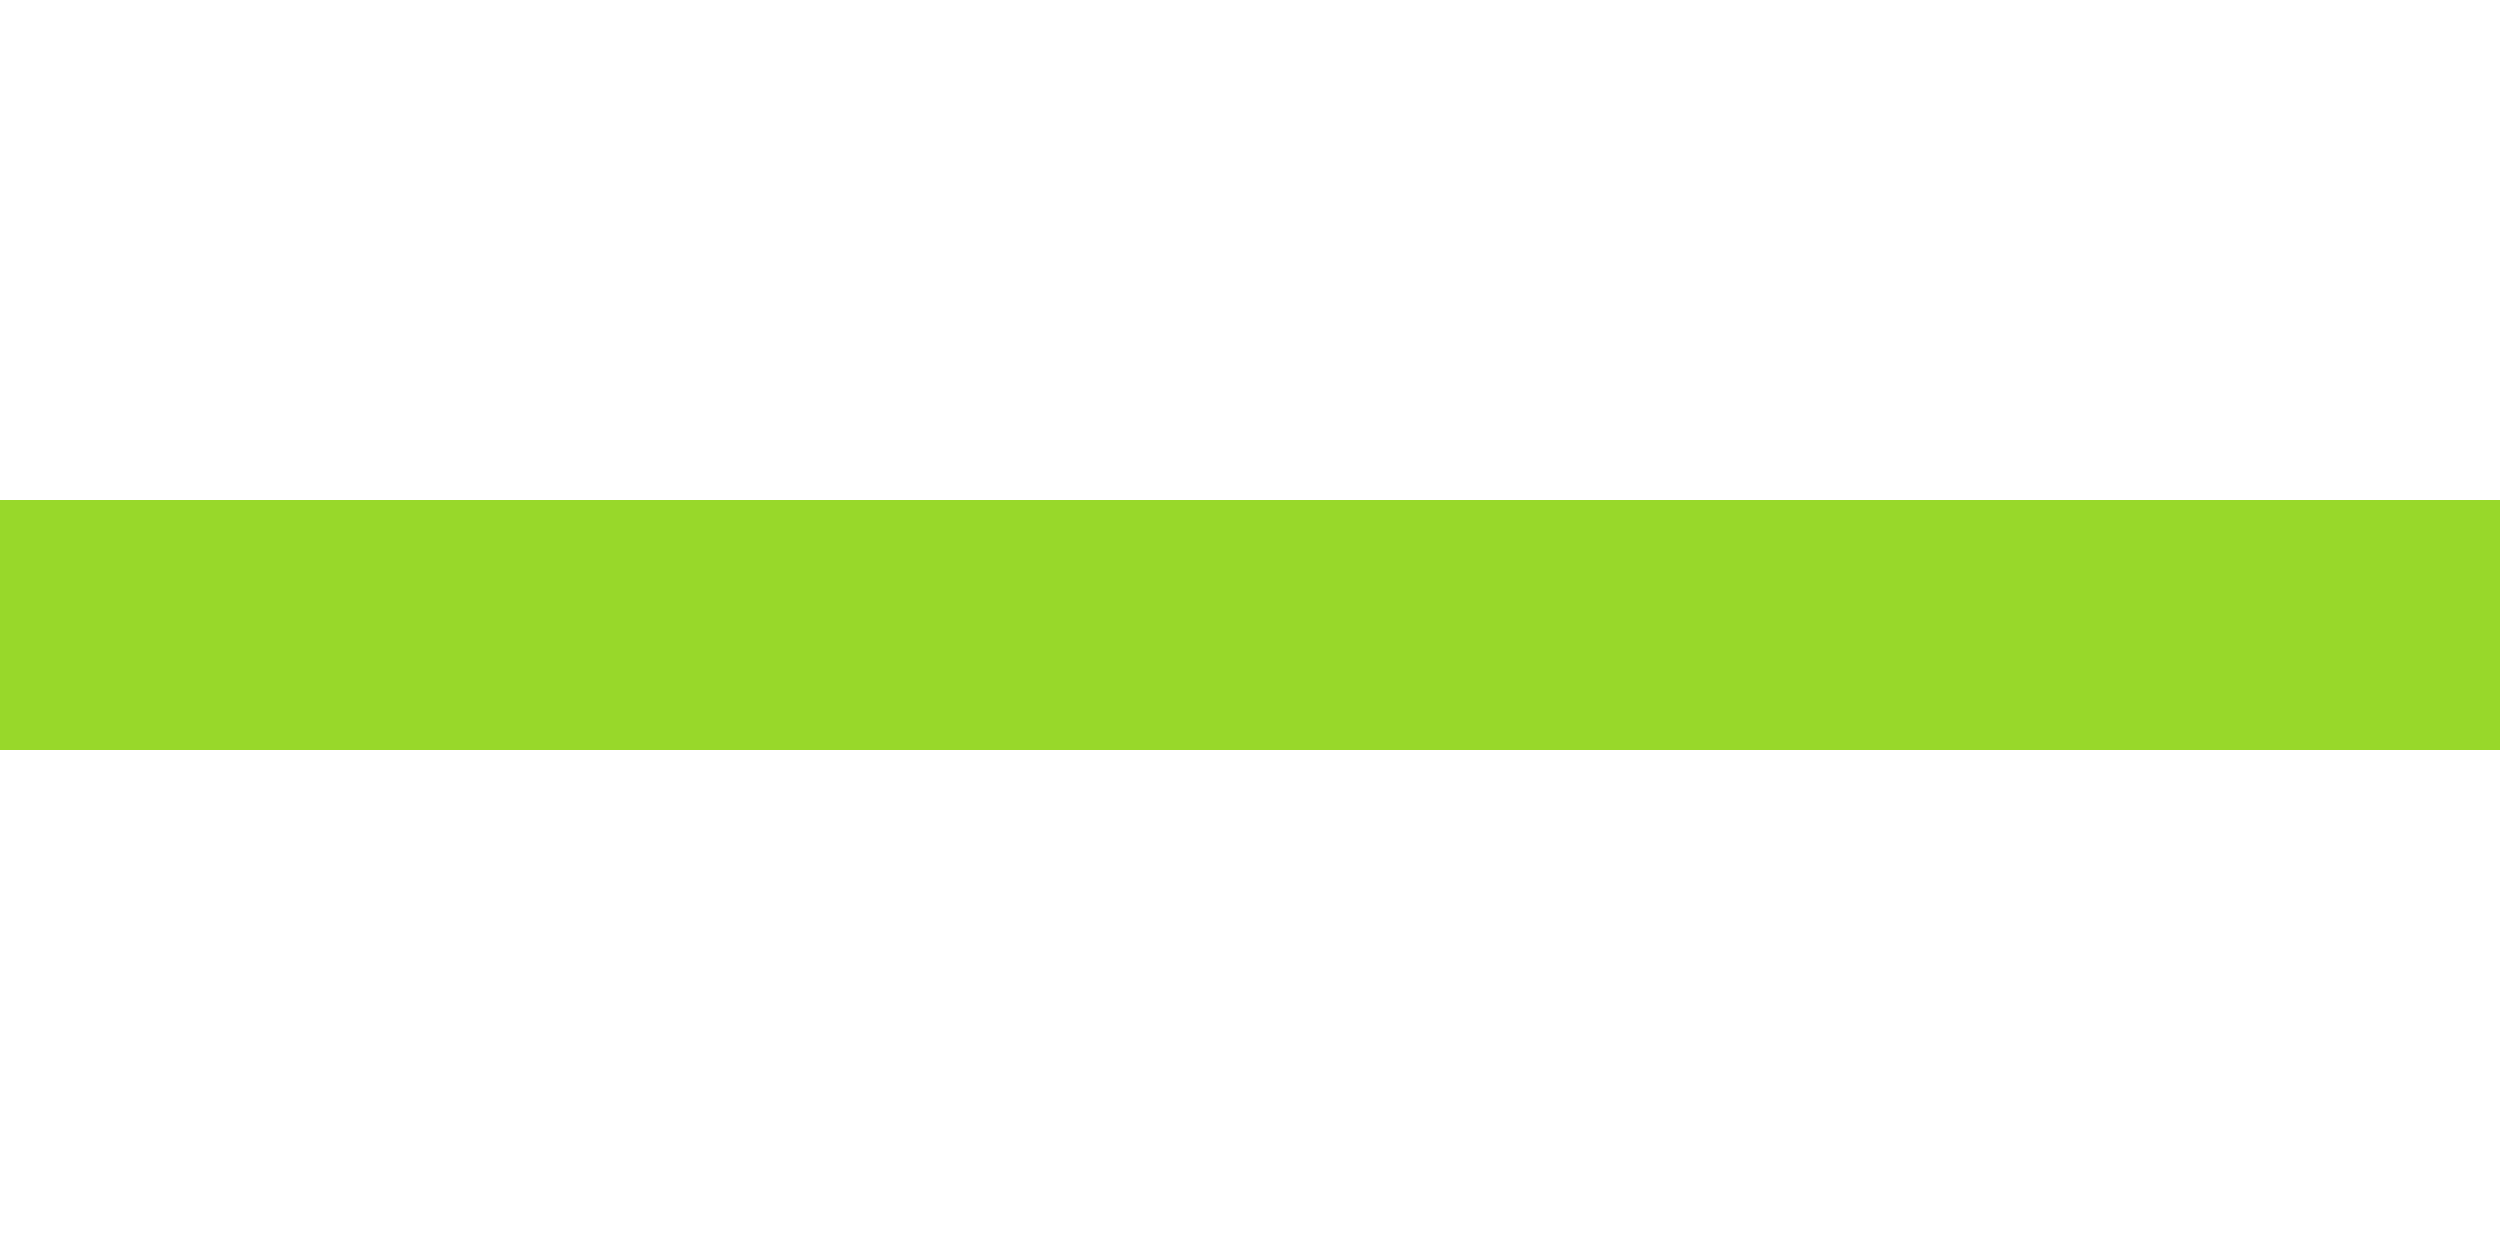 <?xml version="1.0" encoding="UTF-8" standalone="no"?>
<!-- Created with Inkscape (http://www.inkscape.org/) -->

<svg
   xmlns:dc="http://purl.org/dc/elements/1.1/"
   xmlns:cc="http://creativecommons.org/ns#"
   xmlns:rdf="http://www.w3.org/1999/02/22-rdf-syntax-ns#"
   xmlns:svg="http://www.w3.org/2000/svg"
   xmlns="http://www.w3.org/2000/svg"
   xmlns:sodipodi="http://sodipodi.sourceforge.net/DTD/sodipodi-0.dtd"
   xmlns:inkscape="http://www.inkscape.org/namespaces/inkscape"
   width="20"
   height="10"
   id="svg2985"
   version="1.1"
   inkscape:version="0.48.4 r9939"
   sodipodi:docname="slider.svg">
  <defs
     id="defs2987">
    <linearGradient
       id="linearGradient3818-5">
      <stop
         style="stop-color:#45883b;stop-opacity:0;"
         offset="0"
         id="stop3820-9" />
      <stop
         id="stop2996"
         offset="0.5"
         style="stop-color:#bada55;stop-opacity:1;" />
      <stop
         style="stop-color:#45883b;stop-opacity:0;"
         offset="1"
         id="stop3822-1" />
    </linearGradient>
  </defs>
  <sodipodi:namedview
     id="base"
     pagecolor="#000000"
     bordercolor="#666666"
     borderopacity="1.0"
     inkscape:pageopacity="0.80784314"
     inkscape:pageshadow="2"
     inkscape:zoom="64"
     inkscape:cx="7.2600189"
     inkscape:cy="4.3938579"
     inkscape:current-layer="layer1"
     showgrid="false"
     inkscape:grid-bbox="true"
     inkscape:document-units="px"
     inkscape:window-width="3440"
     inkscape:window-height="1355"
     inkscape:window-x="0"
     inkscape:window-y="30"
     inkscape:window-maximized="1"
     fit-margin-top="0"
     fit-margin-left="0"
     fit-margin-right="0"
     fit-margin-bottom="0"
     showborder="false"
     inkscape:showpageshadow="false">
    <inkscape:grid
       type="xygrid"
       id="grid3779"
       empspacing="5"
       visible="true"
       enabled="true"
       snapvisiblegridlinesonly="true"
       originx="-1px"
       originy="-1px" />
  </sodipodi:namedview>
  <g
     id="layer1"
     inkscape:label="Layer 1"
     inkscape:groupmode="layer"
     transform="translate(-1,-37)">
    <path
       style="fill:#98d82a;fill-opacity:1;stroke-width:2;stroke-linejoin:round;stroke-miterlimit:4;stroke-dasharray:none"
       d="M 0 4 L 0 5 L 0 6 L 10 6 L 20 6 L 20 5 L 20 4 L 10 4 L 0 4 z "
       transform="translate(1,37)"
       id="rect2992" />
  </g>
</svg>
